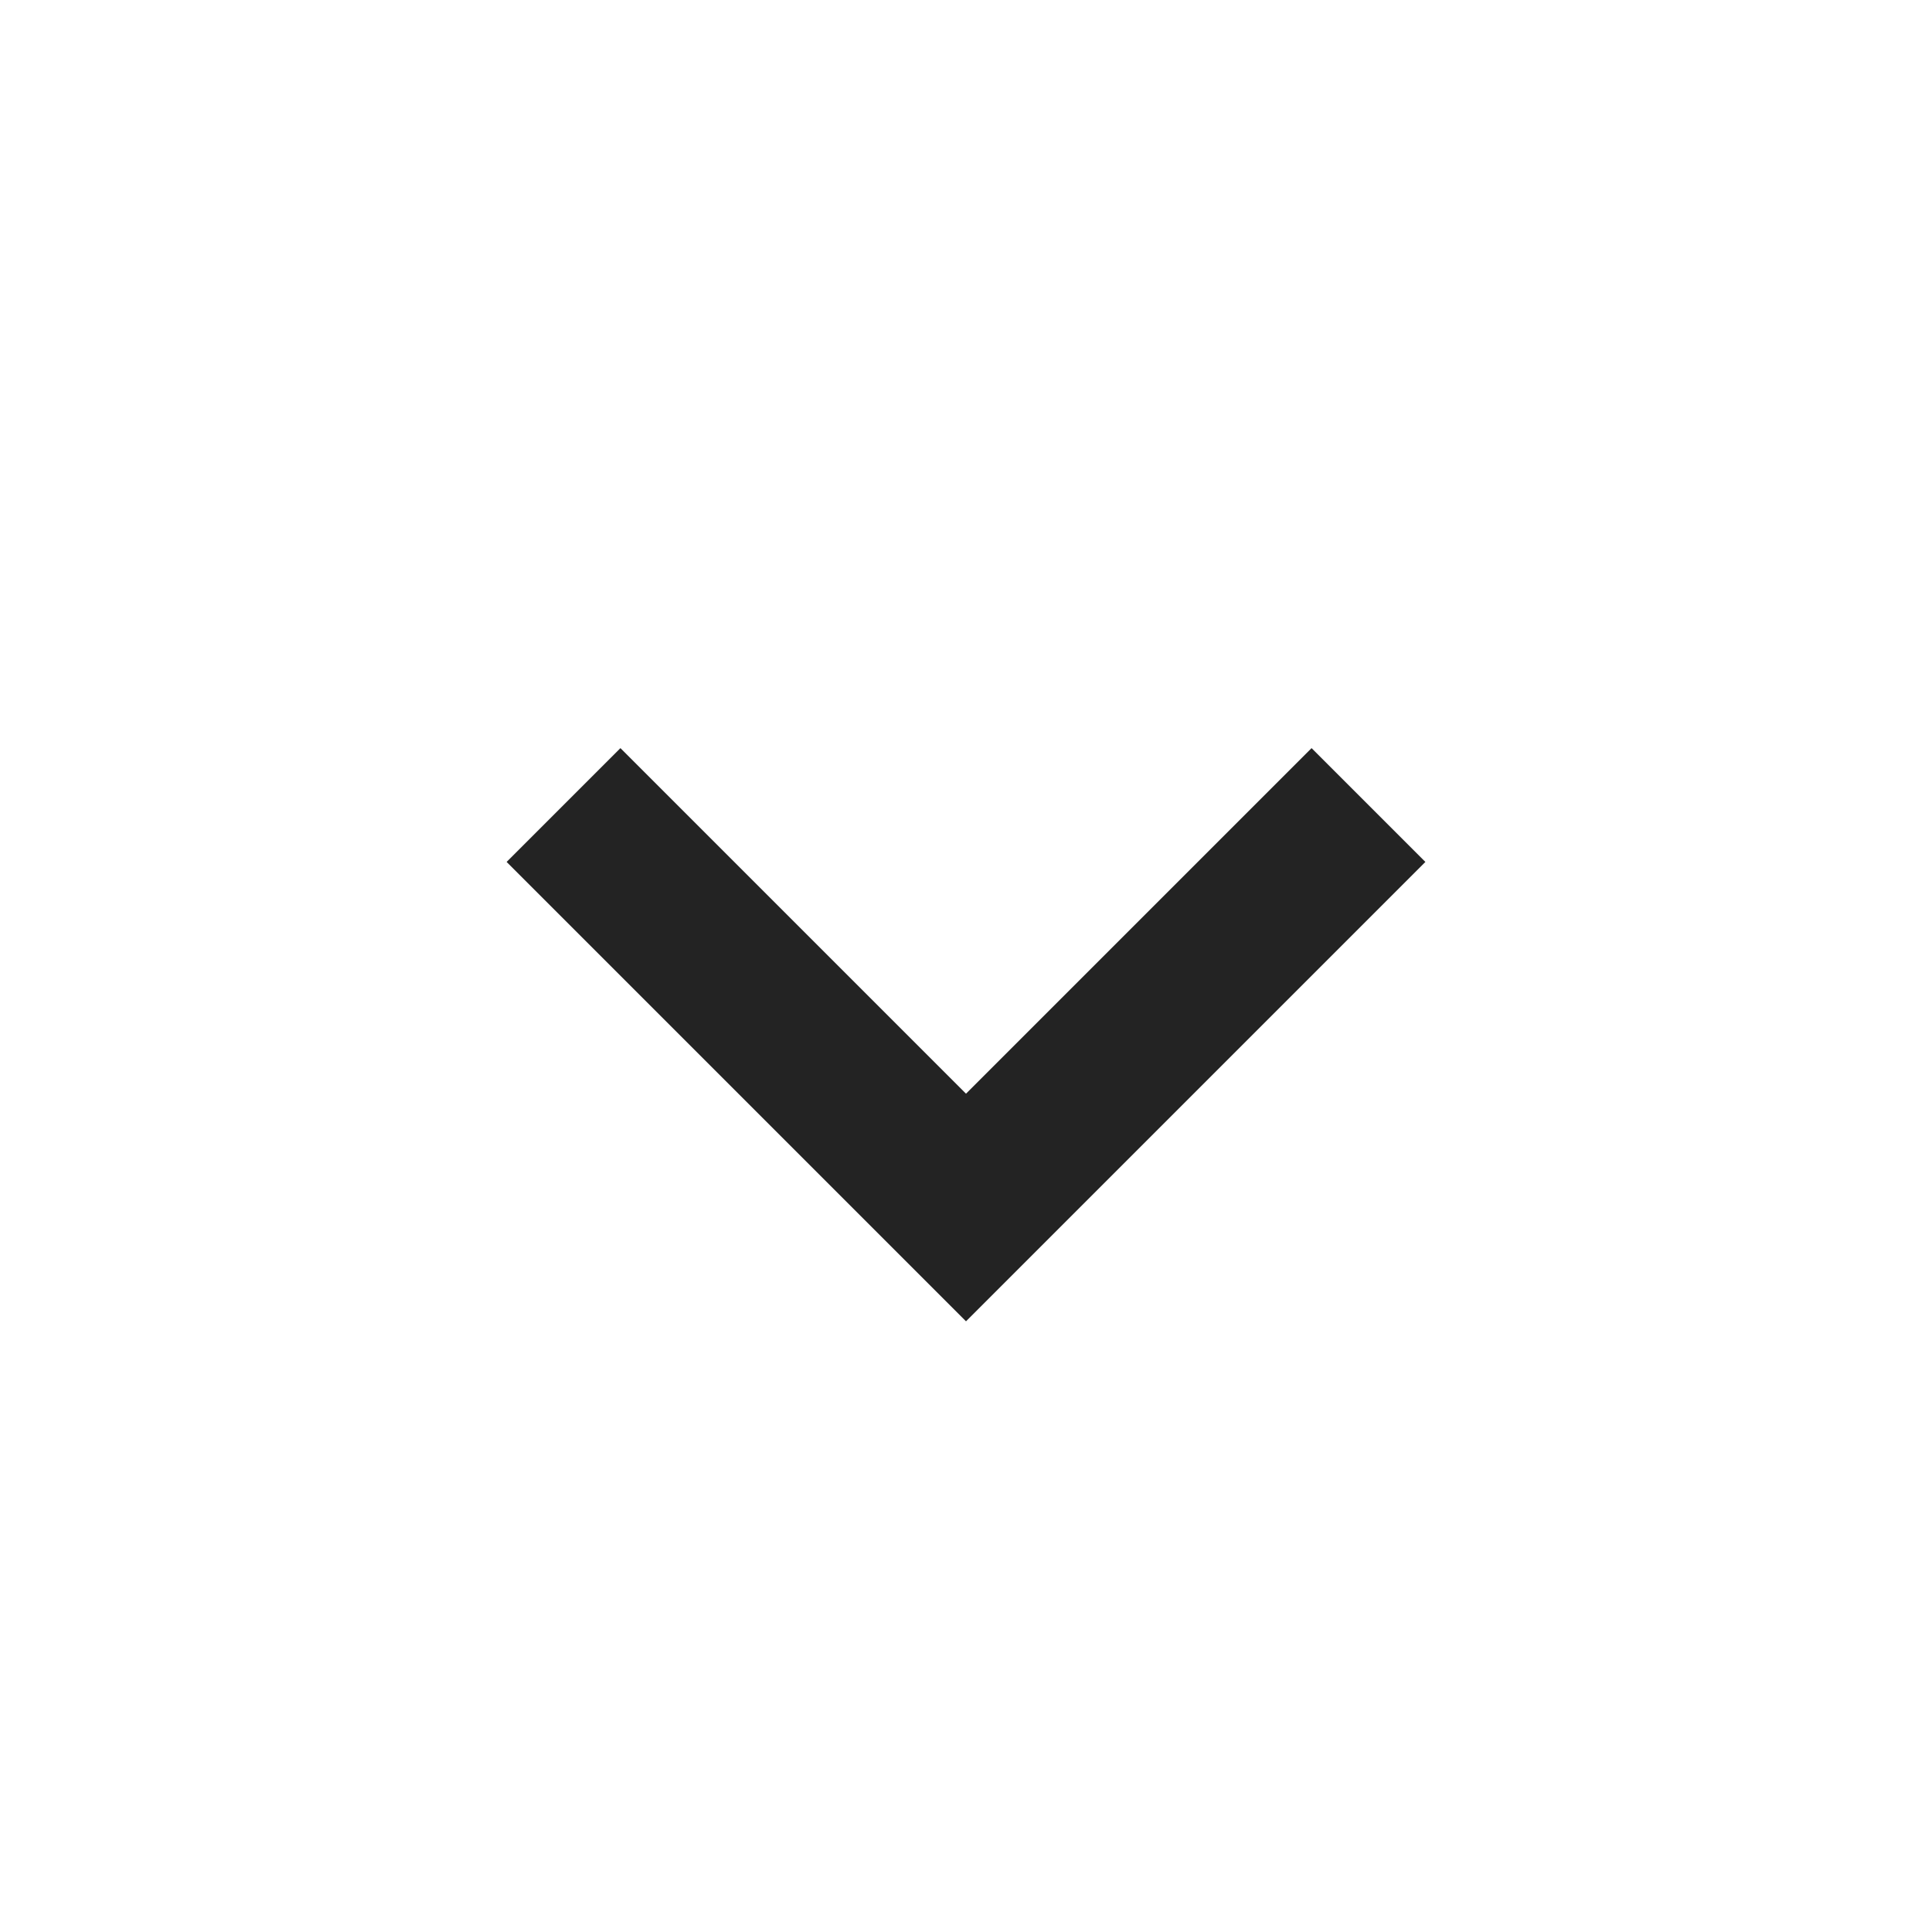 <svg xmlns="http://www.w3.org/2000/svg" width="22" height="22" viewBox="0 0 22 22" fill="none">
<path d="M14.935 8.519L11 12.454L7.065 8.519L5.769 9.815L11 15.046L16.231 9.815L14.935 8.519Z" fill="#232323"/>
</svg>